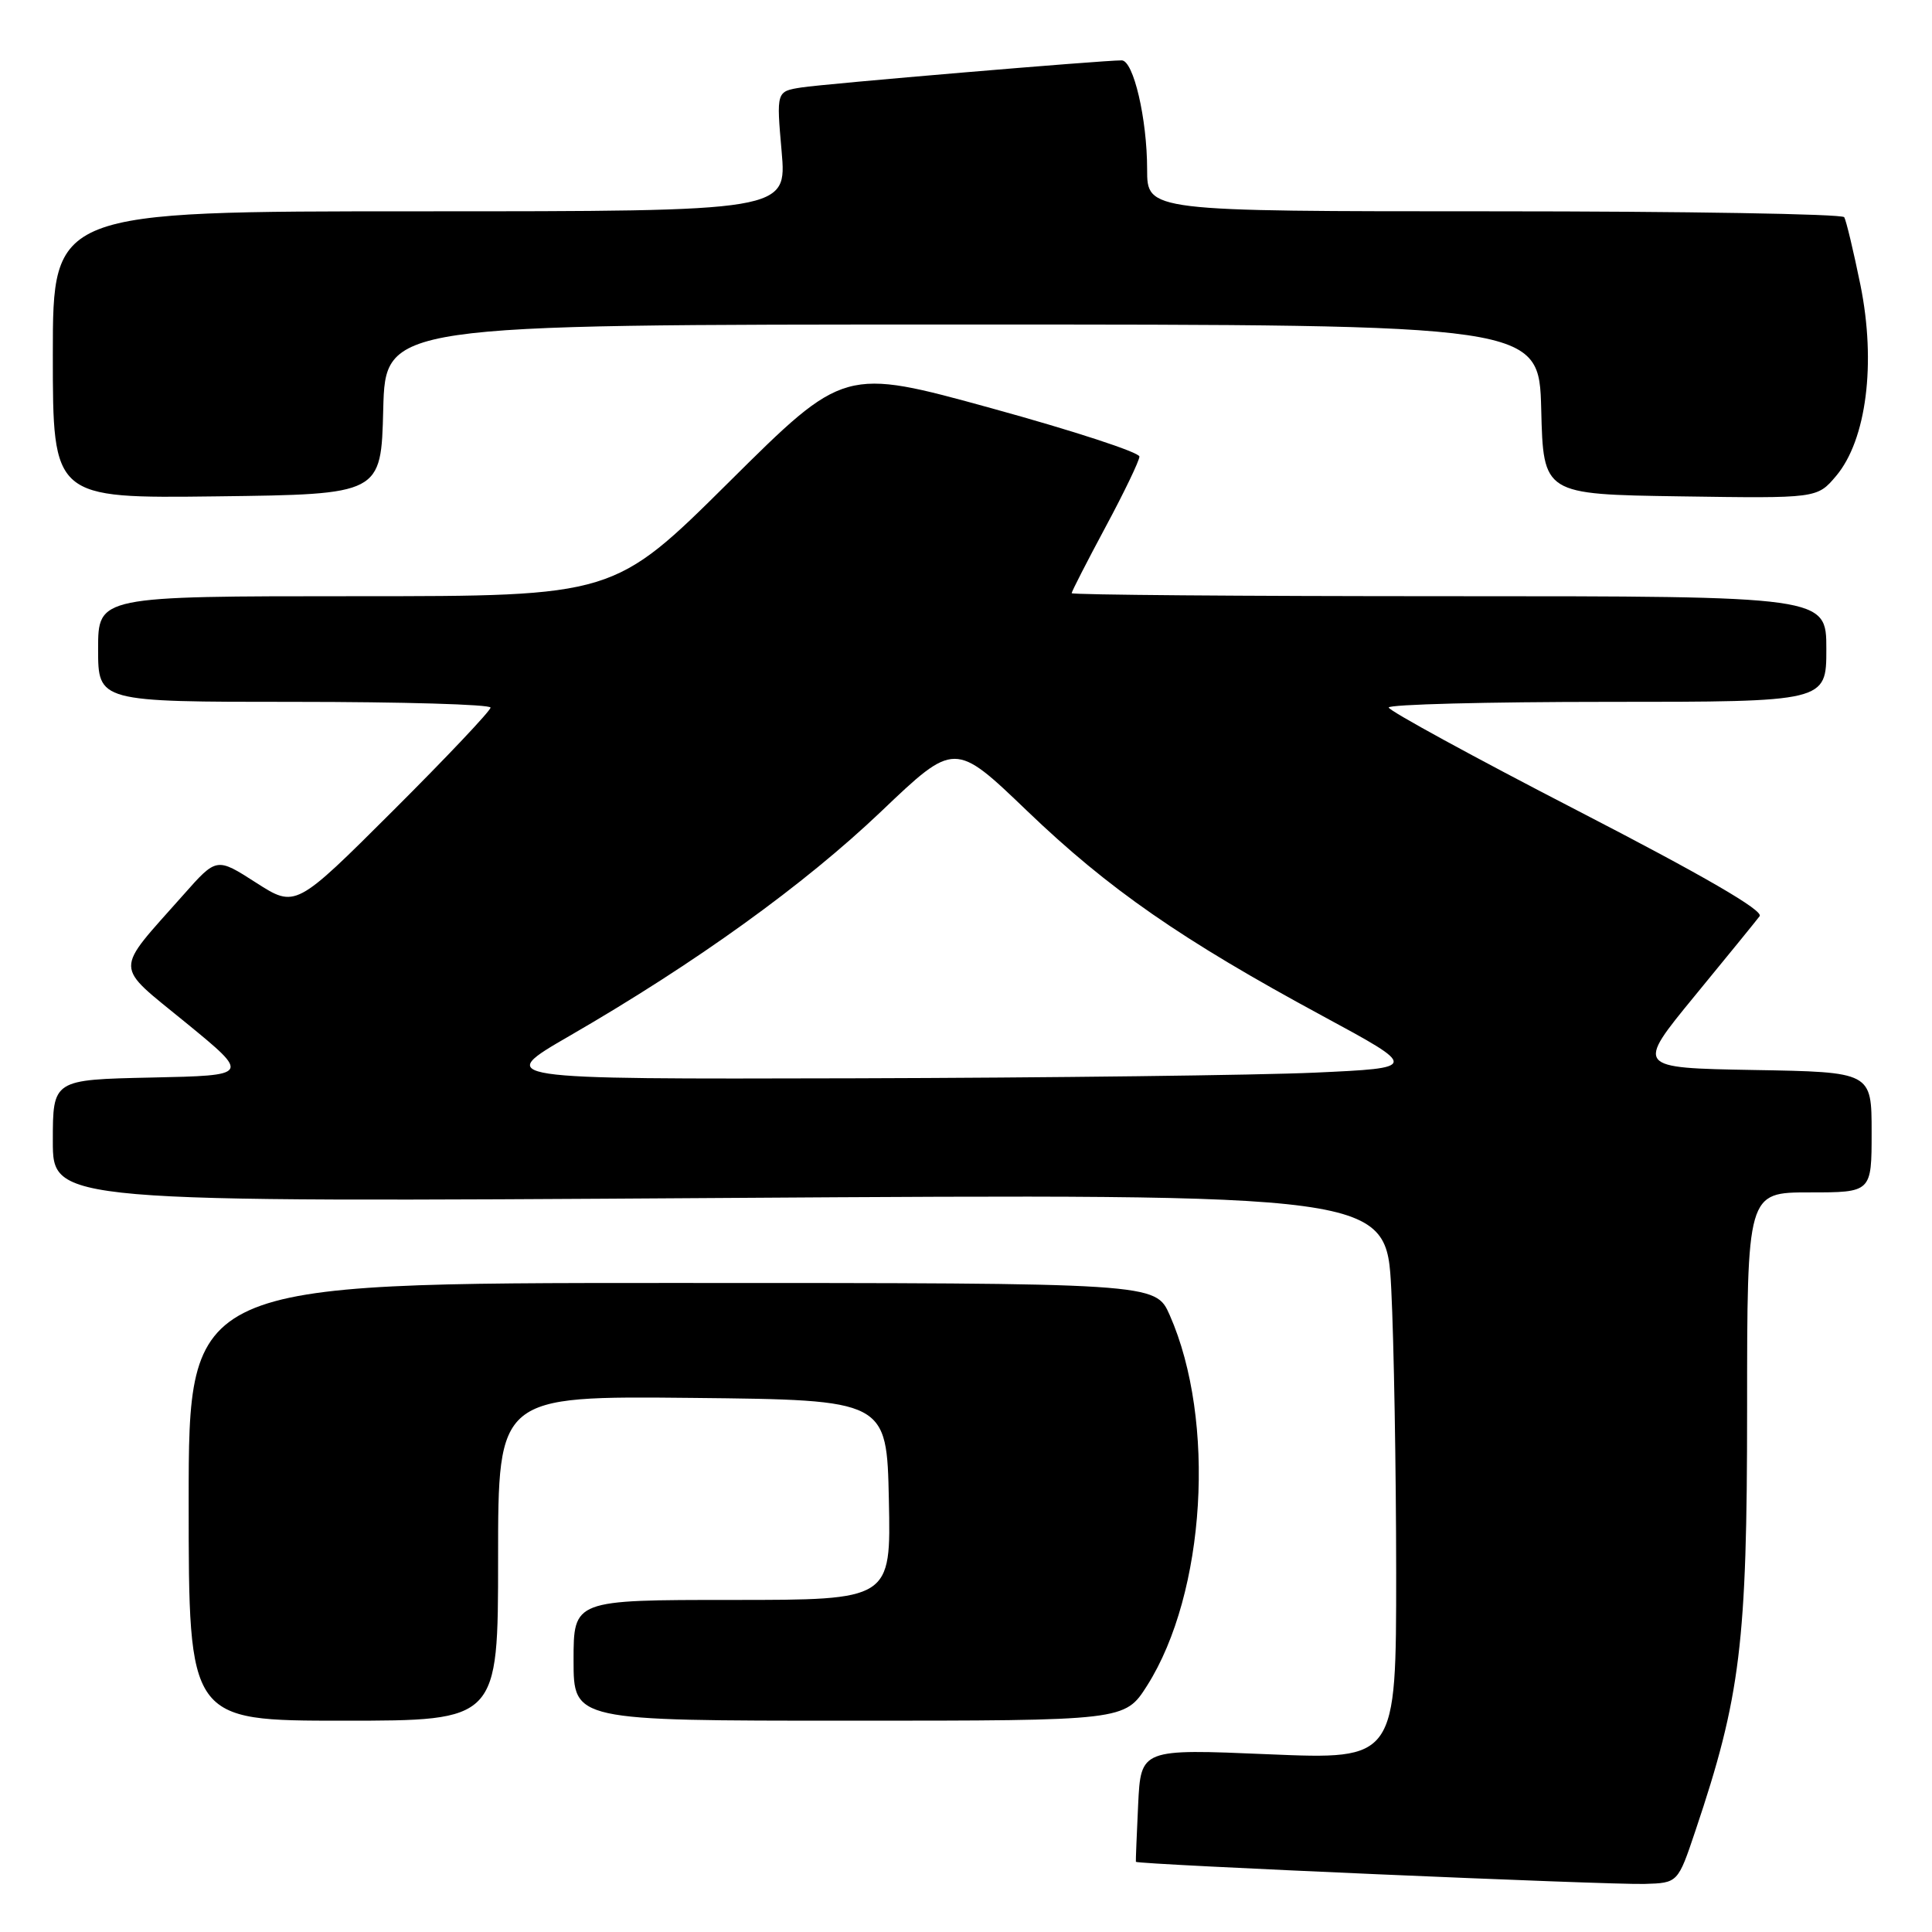 <?xml version="1.0" encoding="UTF-8" standalone="no"?>
<!DOCTYPE svg PUBLIC "-//W3C//DTD SVG 1.1//EN" "http://www.w3.org/Graphics/SVG/1.1/DTD/svg11.dtd" >
<svg xmlns="http://www.w3.org/2000/svg" xmlns:xlink="http://www.w3.org/1999/xlink" version="1.1" viewBox="0 0 256 256">
 <g >
 <path fill="currentColor"
d=" M 224.65 242.59 C 230.63 224.82 231.50 217.74 231.50 186.75 C 231.50 158.00 231.50 158.00 239.75 158.00 C 248.00 158.00 248.00 158.00 248.00 150.03 C 248.00 142.05 248.00 142.05 232.37 141.78 C 216.74 141.50 216.74 141.50 224.53 132.00 C 228.82 126.78 232.70 122.01 233.16 121.40 C 233.72 120.66 225.73 116.03 209.01 107.40 C 195.27 100.31 184.02 94.16 184.01 93.75 C 184.01 93.34 197.05 93.00 213.00 93.00 C 242.00 93.00 242.00 93.00 242.00 86.00 C 242.00 79.00 242.00 79.00 192.00 79.00 C 164.50 79.00 142.00 78.82 142.00 78.60 C 142.00 78.38 144.02 74.44 146.48 69.85 C 148.95 65.26 150.97 61.05 150.98 60.50 C 150.99 59.94 142.19 57.07 131.43 54.11 C 111.86 48.72 111.86 48.72 96.61 63.86 C 81.35 79.00 81.35 79.00 47.18 79.00 C 13.00 79.00 13.00 79.00 13.00 86.00 C 13.00 93.00 13.00 93.00 39.00 93.00 C 53.30 93.00 65.00 93.34 65.00 93.76 C 65.00 94.18 59.19 100.33 52.08 107.42 C 39.16 120.31 39.16 120.31 33.93 116.96 C 28.70 113.60 28.70 113.60 24.32 118.55 C 15.02 129.05 14.99 127.62 24.66 135.54 C 33.16 142.50 33.16 142.50 20.08 142.78 C 7.00 143.06 7.00 143.06 7.00 151.19 C 7.00 159.31 7.00 159.31 95.35 158.74 C 183.70 158.17 183.70 158.17 184.35 170.83 C 184.70 177.80 184.99 194.67 185.00 208.33 C 185.00 233.16 185.00 233.16 168.09 232.45 C 151.17 231.73 151.17 231.73 150.81 239.12 C 150.62 243.18 150.48 246.59 150.51 246.70 C 150.61 247.05 213.28 249.77 217.91 249.63 C 222.33 249.50 222.33 249.50 224.65 242.59 Z  M 66.00 206.48 C 66.00 184.97 66.00 184.97 91.75 185.23 C 117.50 185.50 117.50 185.50 117.78 198.75 C 118.06 212.00 118.06 212.00 97.03 212.00 C 76.00 212.00 76.00 212.00 76.00 220.00 C 76.00 228.00 76.00 228.00 112.52 228.00 C 149.04 228.00 149.04 228.00 152.00 223.35 C 159.76 211.10 161.16 188.23 154.99 174.25 C 153.11 170.00 153.11 170.00 89.06 170.00 C 25.00 170.00 25.00 170.00 25.00 199.00 C 25.00 228.00 25.00 228.00 45.50 228.00 C 66.00 228.00 66.00 228.00 66.00 206.48 Z  M 50.78 54.25 C 51.07 43.00 51.07 43.00 127.50 43.00 C 203.93 43.00 203.93 43.00 204.22 54.25 C 204.50 65.50 204.50 65.50 222.64 65.77 C 240.78 66.04 240.78 66.04 243.30 63.06 C 247.32 58.28 248.61 48.12 246.52 37.78 C 245.60 33.27 244.63 29.22 244.37 28.78 C 244.10 28.35 223.21 28.00 197.94 28.00 C 152.00 28.00 152.00 28.00 152.00 22.44 C 152.00 15.75 150.19 8.00 148.63 8.00 C 146.04 7.99 109.23 11.11 106.19 11.59 C 102.87 12.11 102.87 12.11 103.57 20.06 C 104.26 28.00 104.26 28.00 55.63 28.00 C 7.00 28.00 7.00 28.00 7.00 47.02 C 7.00 66.04 7.00 66.04 28.75 65.77 C 50.50 65.50 50.50 65.50 50.78 54.25 Z  M 75.52 137.23 C 92.24 127.56 106.57 117.23 116.78 107.50 C 126.50 98.24 126.50 98.24 136.12 107.47 C 146.90 117.81 156.53 124.50 175.23 134.61 C 187.97 141.50 187.97 141.50 174.23 142.13 C 166.68 142.47 139.13 142.81 113.02 142.88 C 65.53 143.00 65.53 143.00 75.52 137.23 Z "/>
</g>
</svg>